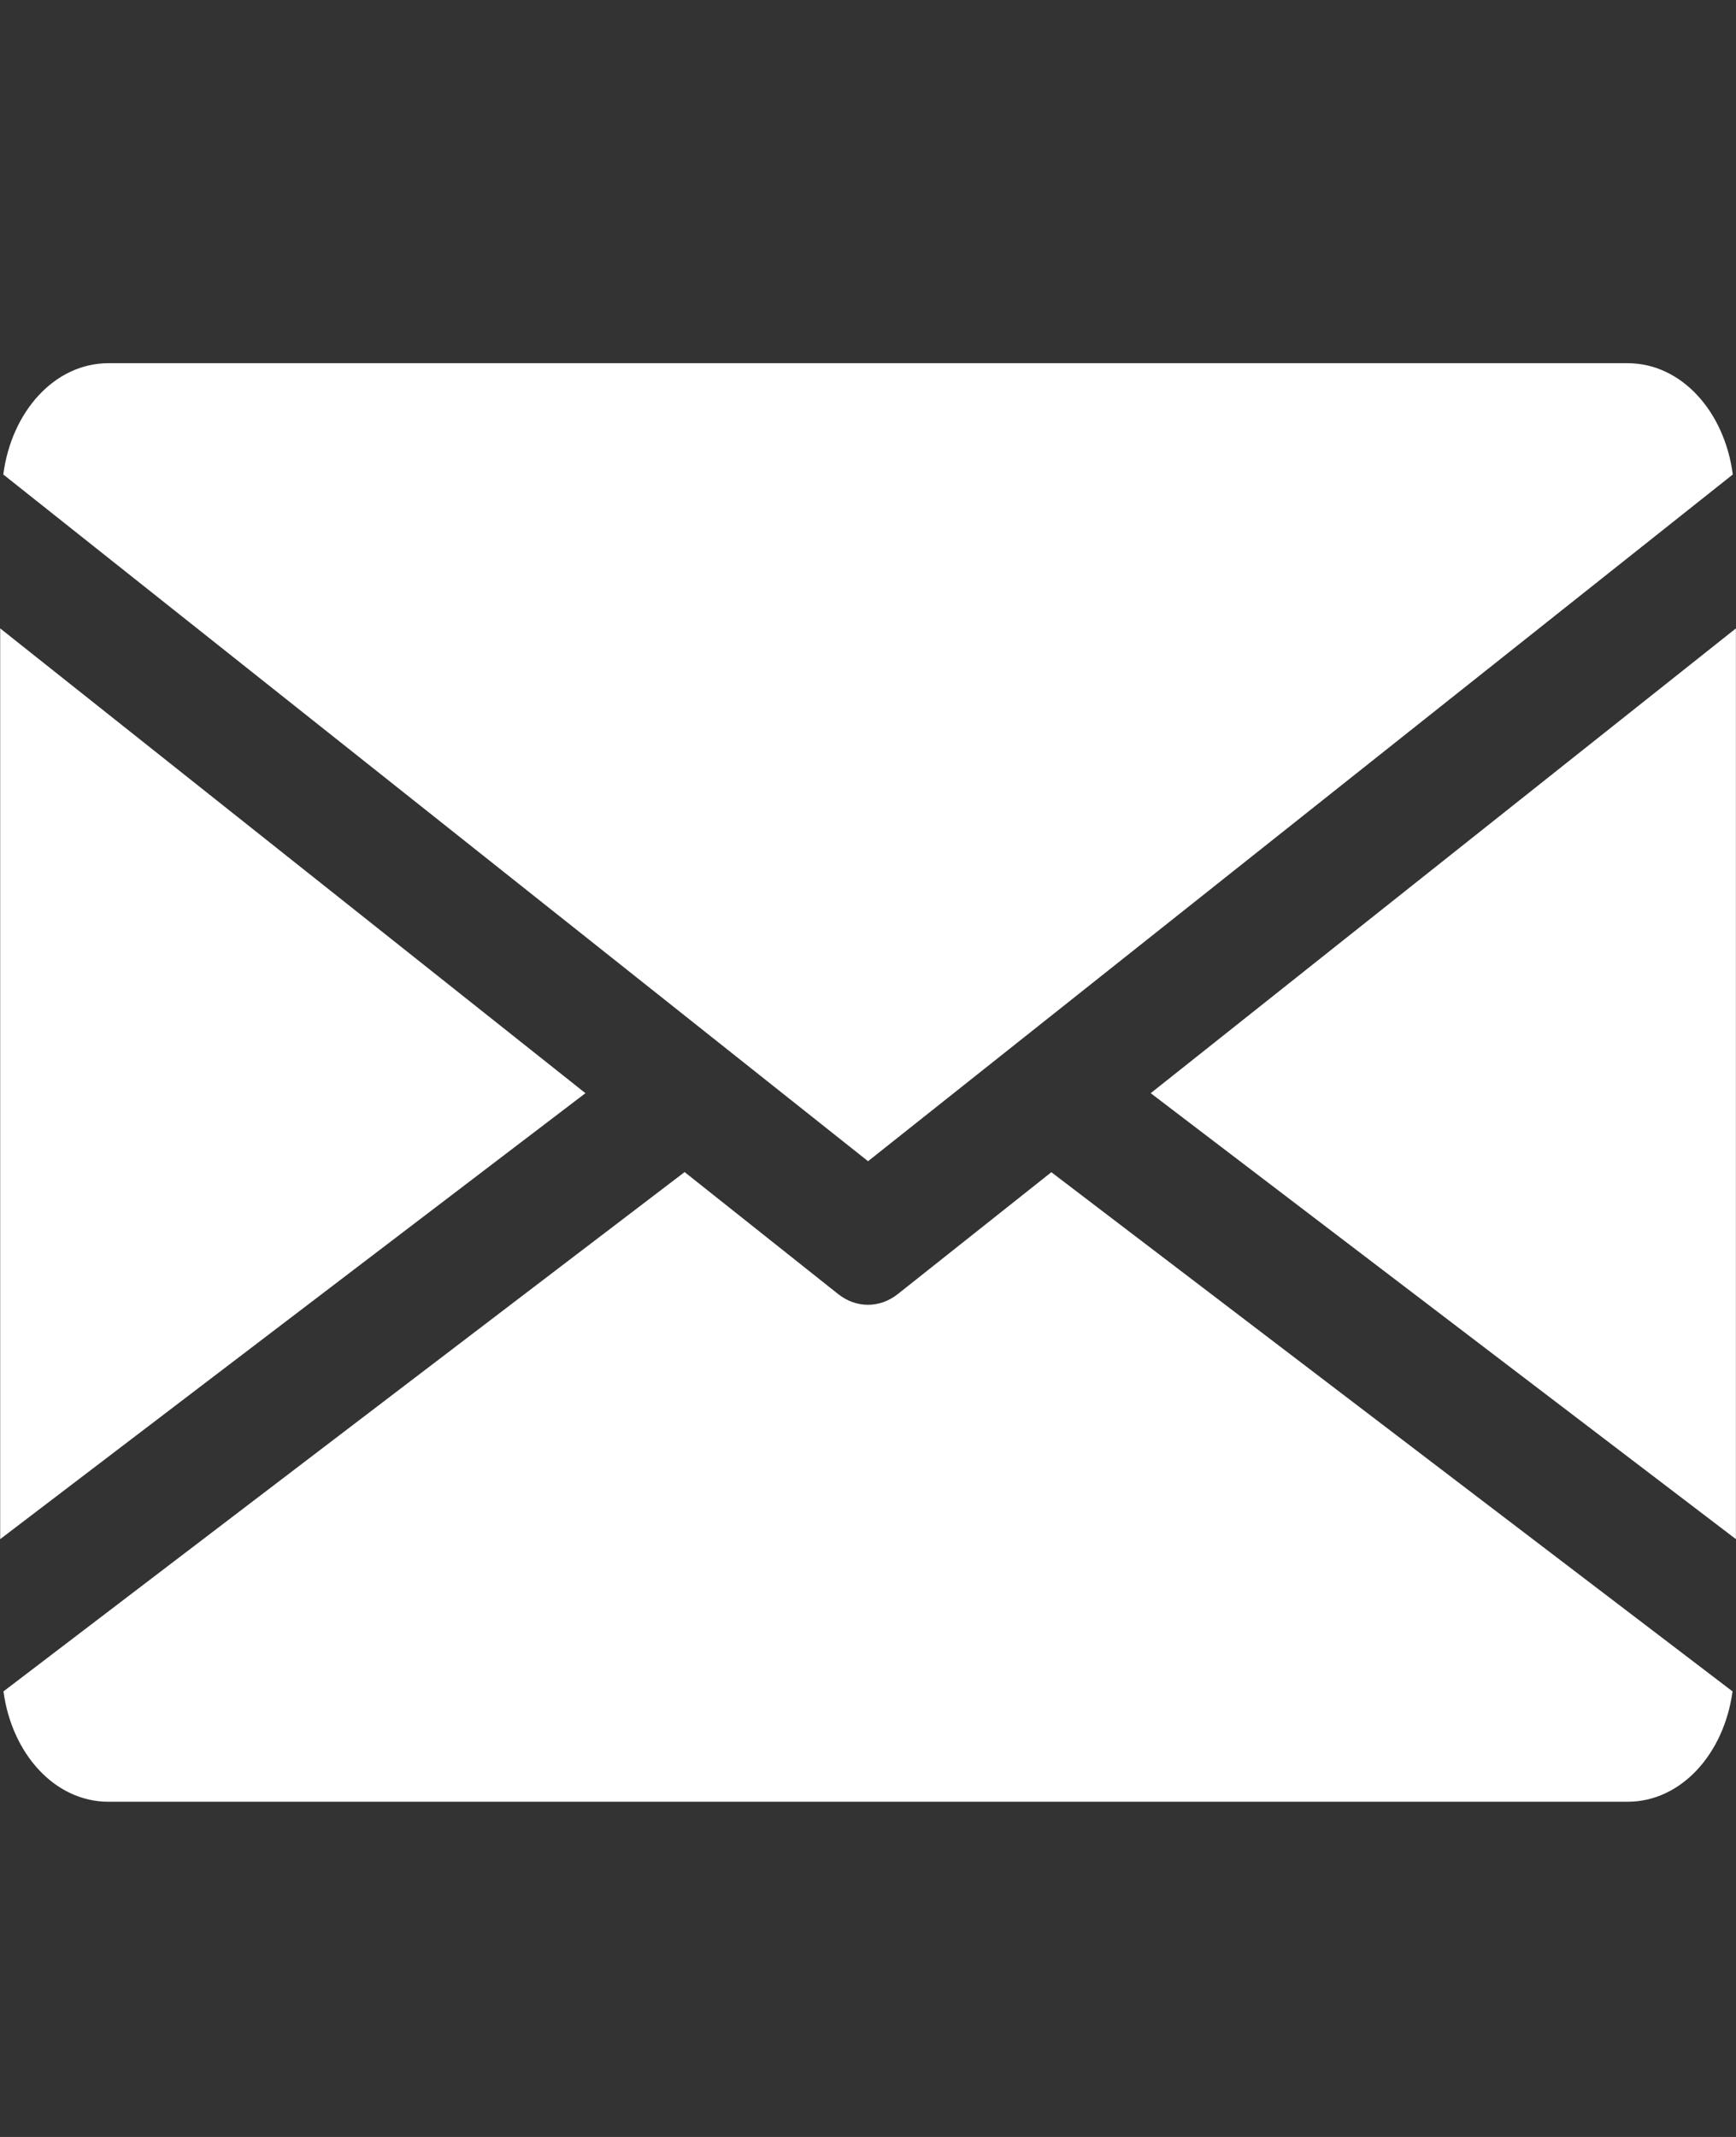 <svg width="39" height="48" viewBox="0 0 39 48" fill="none" xmlns="http://www.w3.org/2000/svg">
<rect x="0" y="0" width="39" height="48" fill="#333333" stroke="none"/>
<path d="M25.851 24.555L38.998 34.572V14.115L25.851 24.555Z" fill="white"/>
<path d="M0.004 14.115V34.572L13.152 24.555L0.004 14.115Z" fill="white"/>
<path d="M36.563 8.158H2.438C1.222 8.158 0.257 9.251 0.074 10.658L19.501 26.083L38.928 10.658C38.745 9.251 37.78 8.158 36.563 8.158Z" fill="white"/>
<path d="M23.619 26.33L20.17 29.067C19.965 29.229 19.733 29.308 19.5 29.308C19.265 29.308 19.034 29.229 18.829 29.067L15.38 26.327L0.078 37.992C0.265 39.387 1.226 40.471 2.437 40.471H36.562C37.773 40.471 38.734 39.387 38.922 37.992L23.619 26.33Z" fill="white"/>
</svg>
